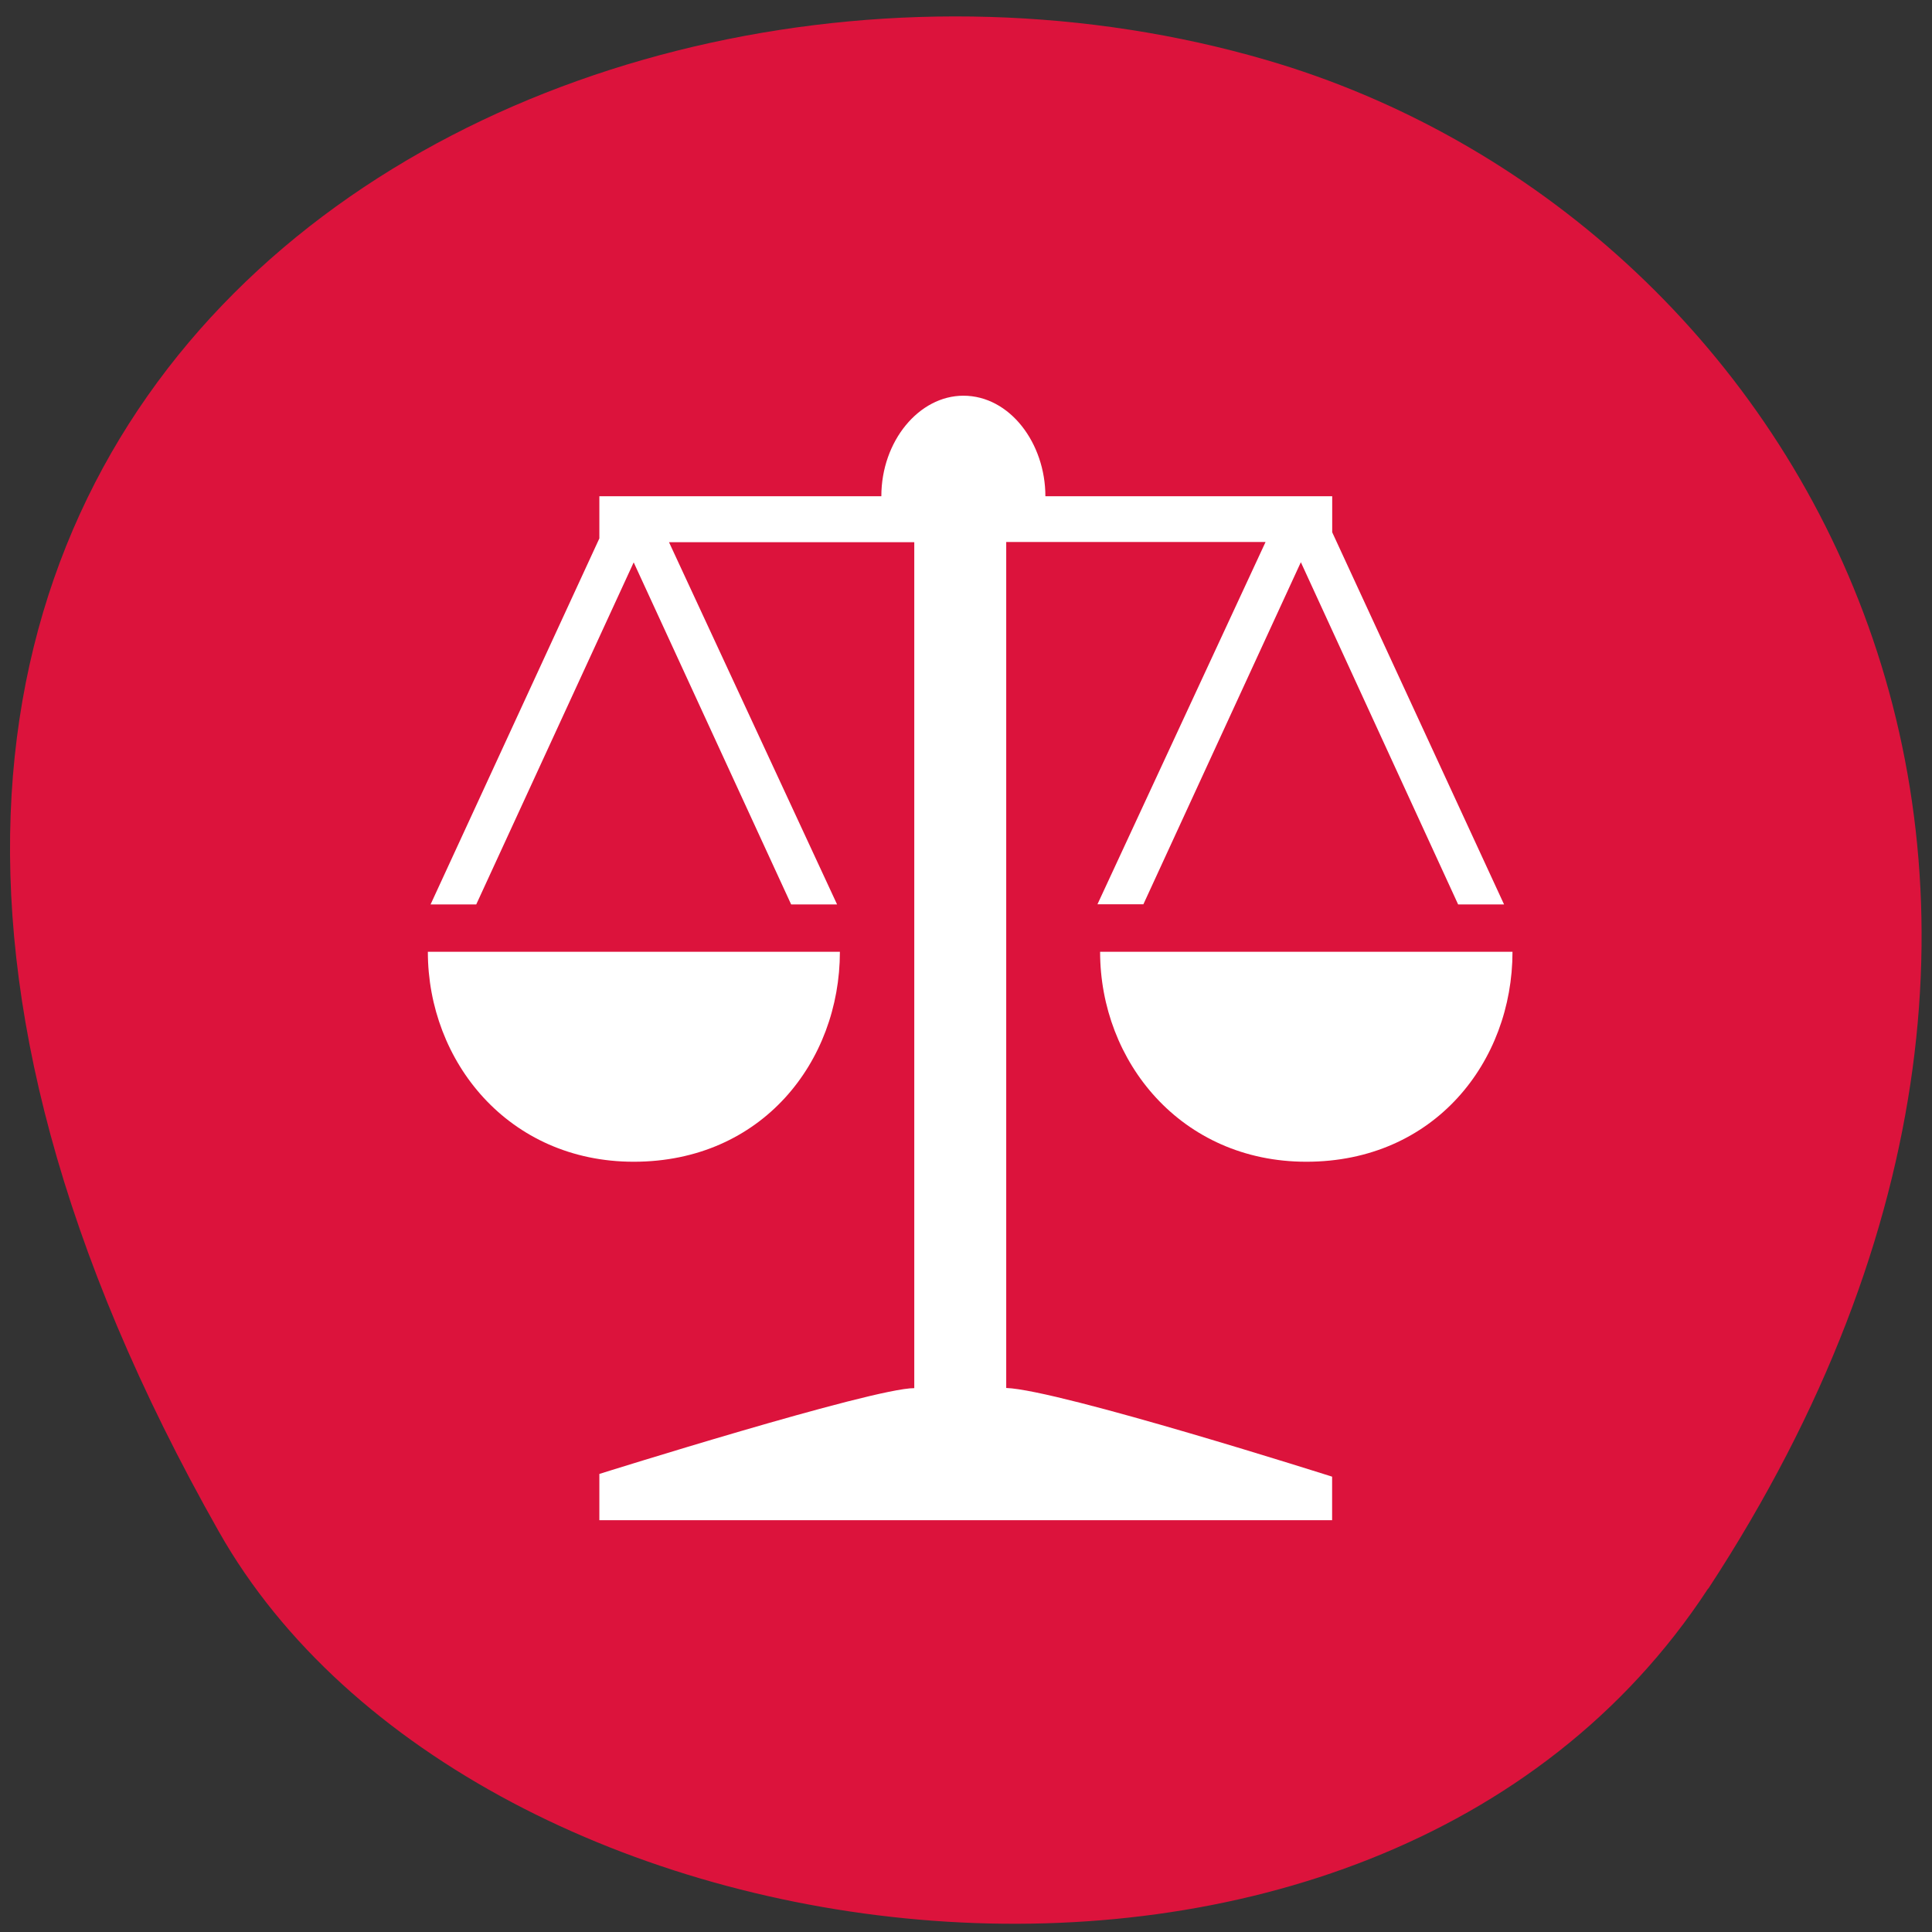 <svg xmlns="http://www.w3.org/2000/svg" viewBox="0 0 22 22"><rect x="0" y="0" width="22" height="22" fill="#333333" stroke="none"/><path d="m 19.453 18.09 c 5.355 -8.184 1.035 -15.637 -5.03 -17.406 c -8.156 -2.379 -19.227 3.875 -11.93 16.758 c 2.898 5.121 13.145 6.477 16.957 0.648" fill="#dc133c"/><path d="m 14.813 6.402 l -1.793 3.895 h -0.523 l 1.914 -4.125 h -2.953 v 9.633 c 0.609 0.023 3.711 1.01 3.711 1.01 v 0.496 h -8.344 v -0.527 c 0 0 3.109 -0.977 3.586 -0.977 v -9.633 h -2.793 l 1.914 4.125 h -0.523 l -1.793 -3.895 l -1.793 3.895 h -0.52 l 1.922 -4.168 v -0.48 h 3.211 c 0 -0.629 0.43 -1.145 0.934 -1.145 c 0.531 0 0.934 0.543 0.934 1.145 h 3.266 v 0.41 l 1.957 4.238 h -0.523 m -7.04 0.539 c 0 1.25 -0.887 2.391 -2.348 2.391 c -1.426 0 -2.344 -1.141 -2.344 -2.391 c -0.004 0 4.691 0 4.691 0 m 2.965 0 c 0 0 4.695 0 4.695 0 c 0 1.25 -0.887 2.391 -2.348 2.391 c -1.426 0 -2.348 -1.141 -2.348 -2.391" fill="#fff"/></svg>